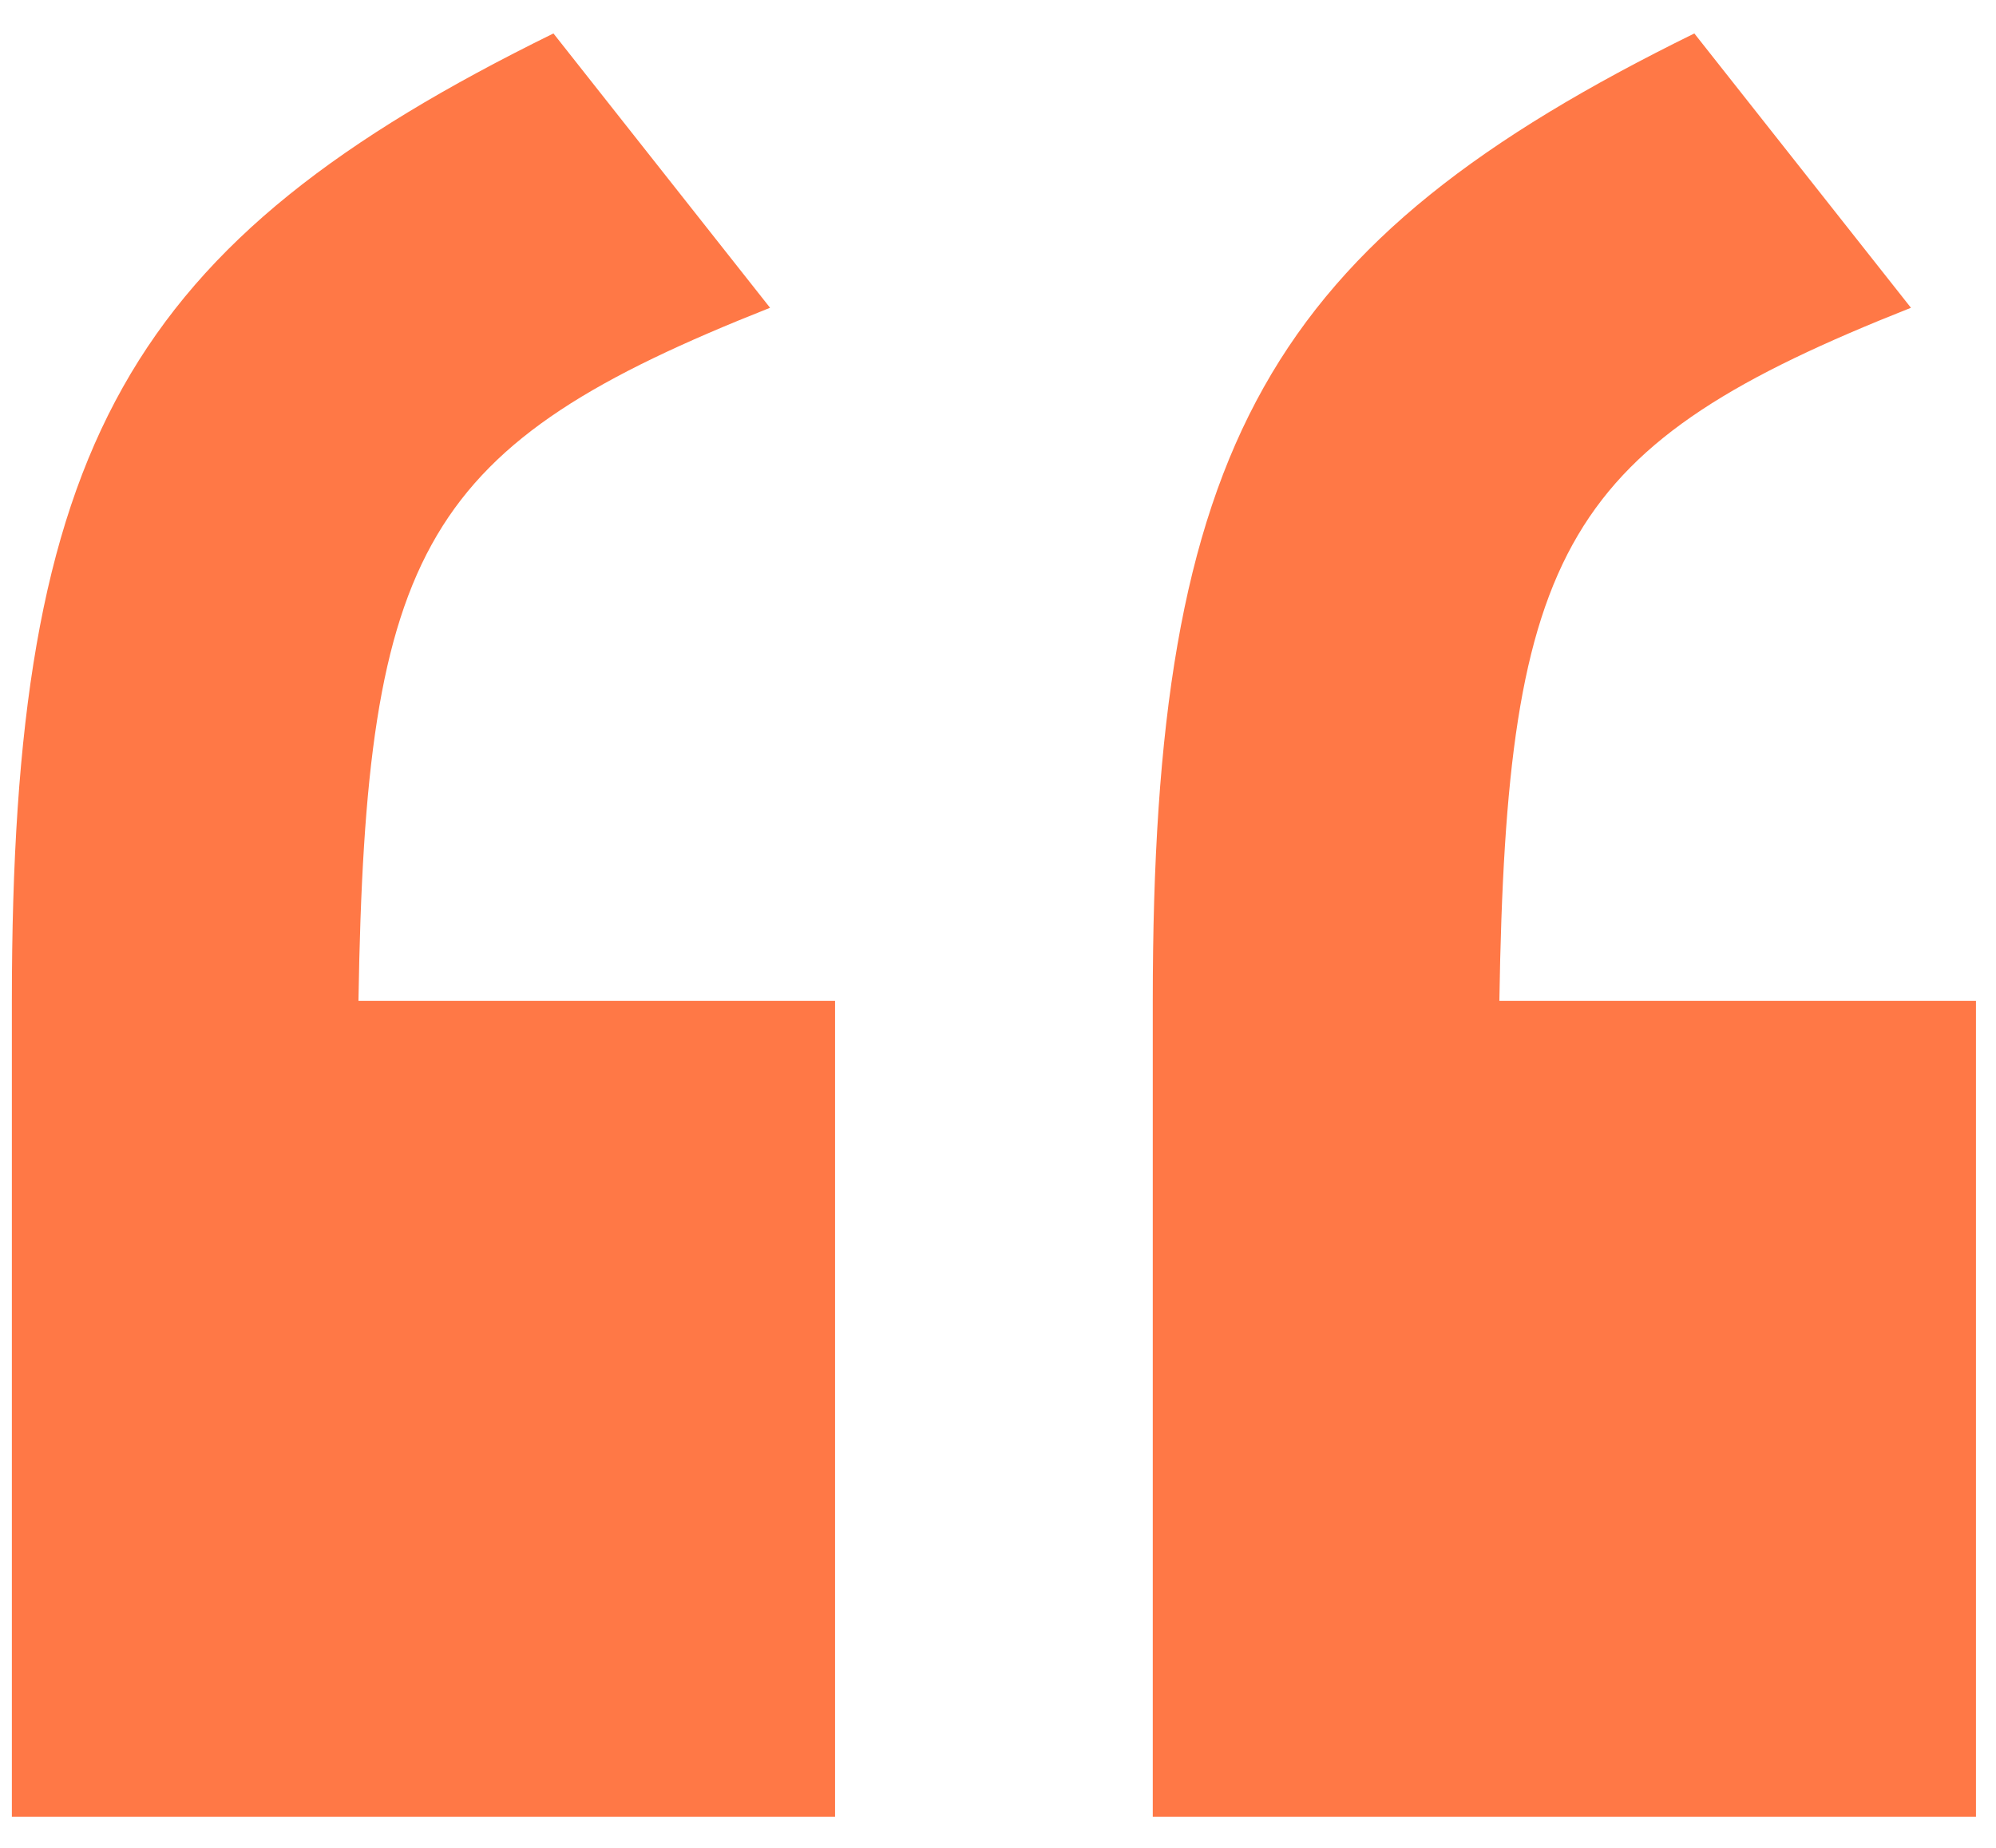 <svg width="54" height="50" viewBox="0 0 54 50" fill="none" xmlns="http://www.w3.org/2000/svg">
<path d="M22.592 49.157L22.592 27.082L9.698 27.082C9.894 14.775 11.456 12.04 20.833 8.328L14.973 0.905C3.447 6.57 0.321 12.04 0.321 27.082L0.321 49.157L22.592 49.157ZM53.458 49.157L53.458 27.082L40.564 27.082C40.76 14.775 42.322 12.04 51.699 8.328L45.839 0.905C34.313 6.57 31.187 12.04 31.187 27.082L31.187 49.157L53.458 49.157Z" fill="#FF7846"/>
</svg>
